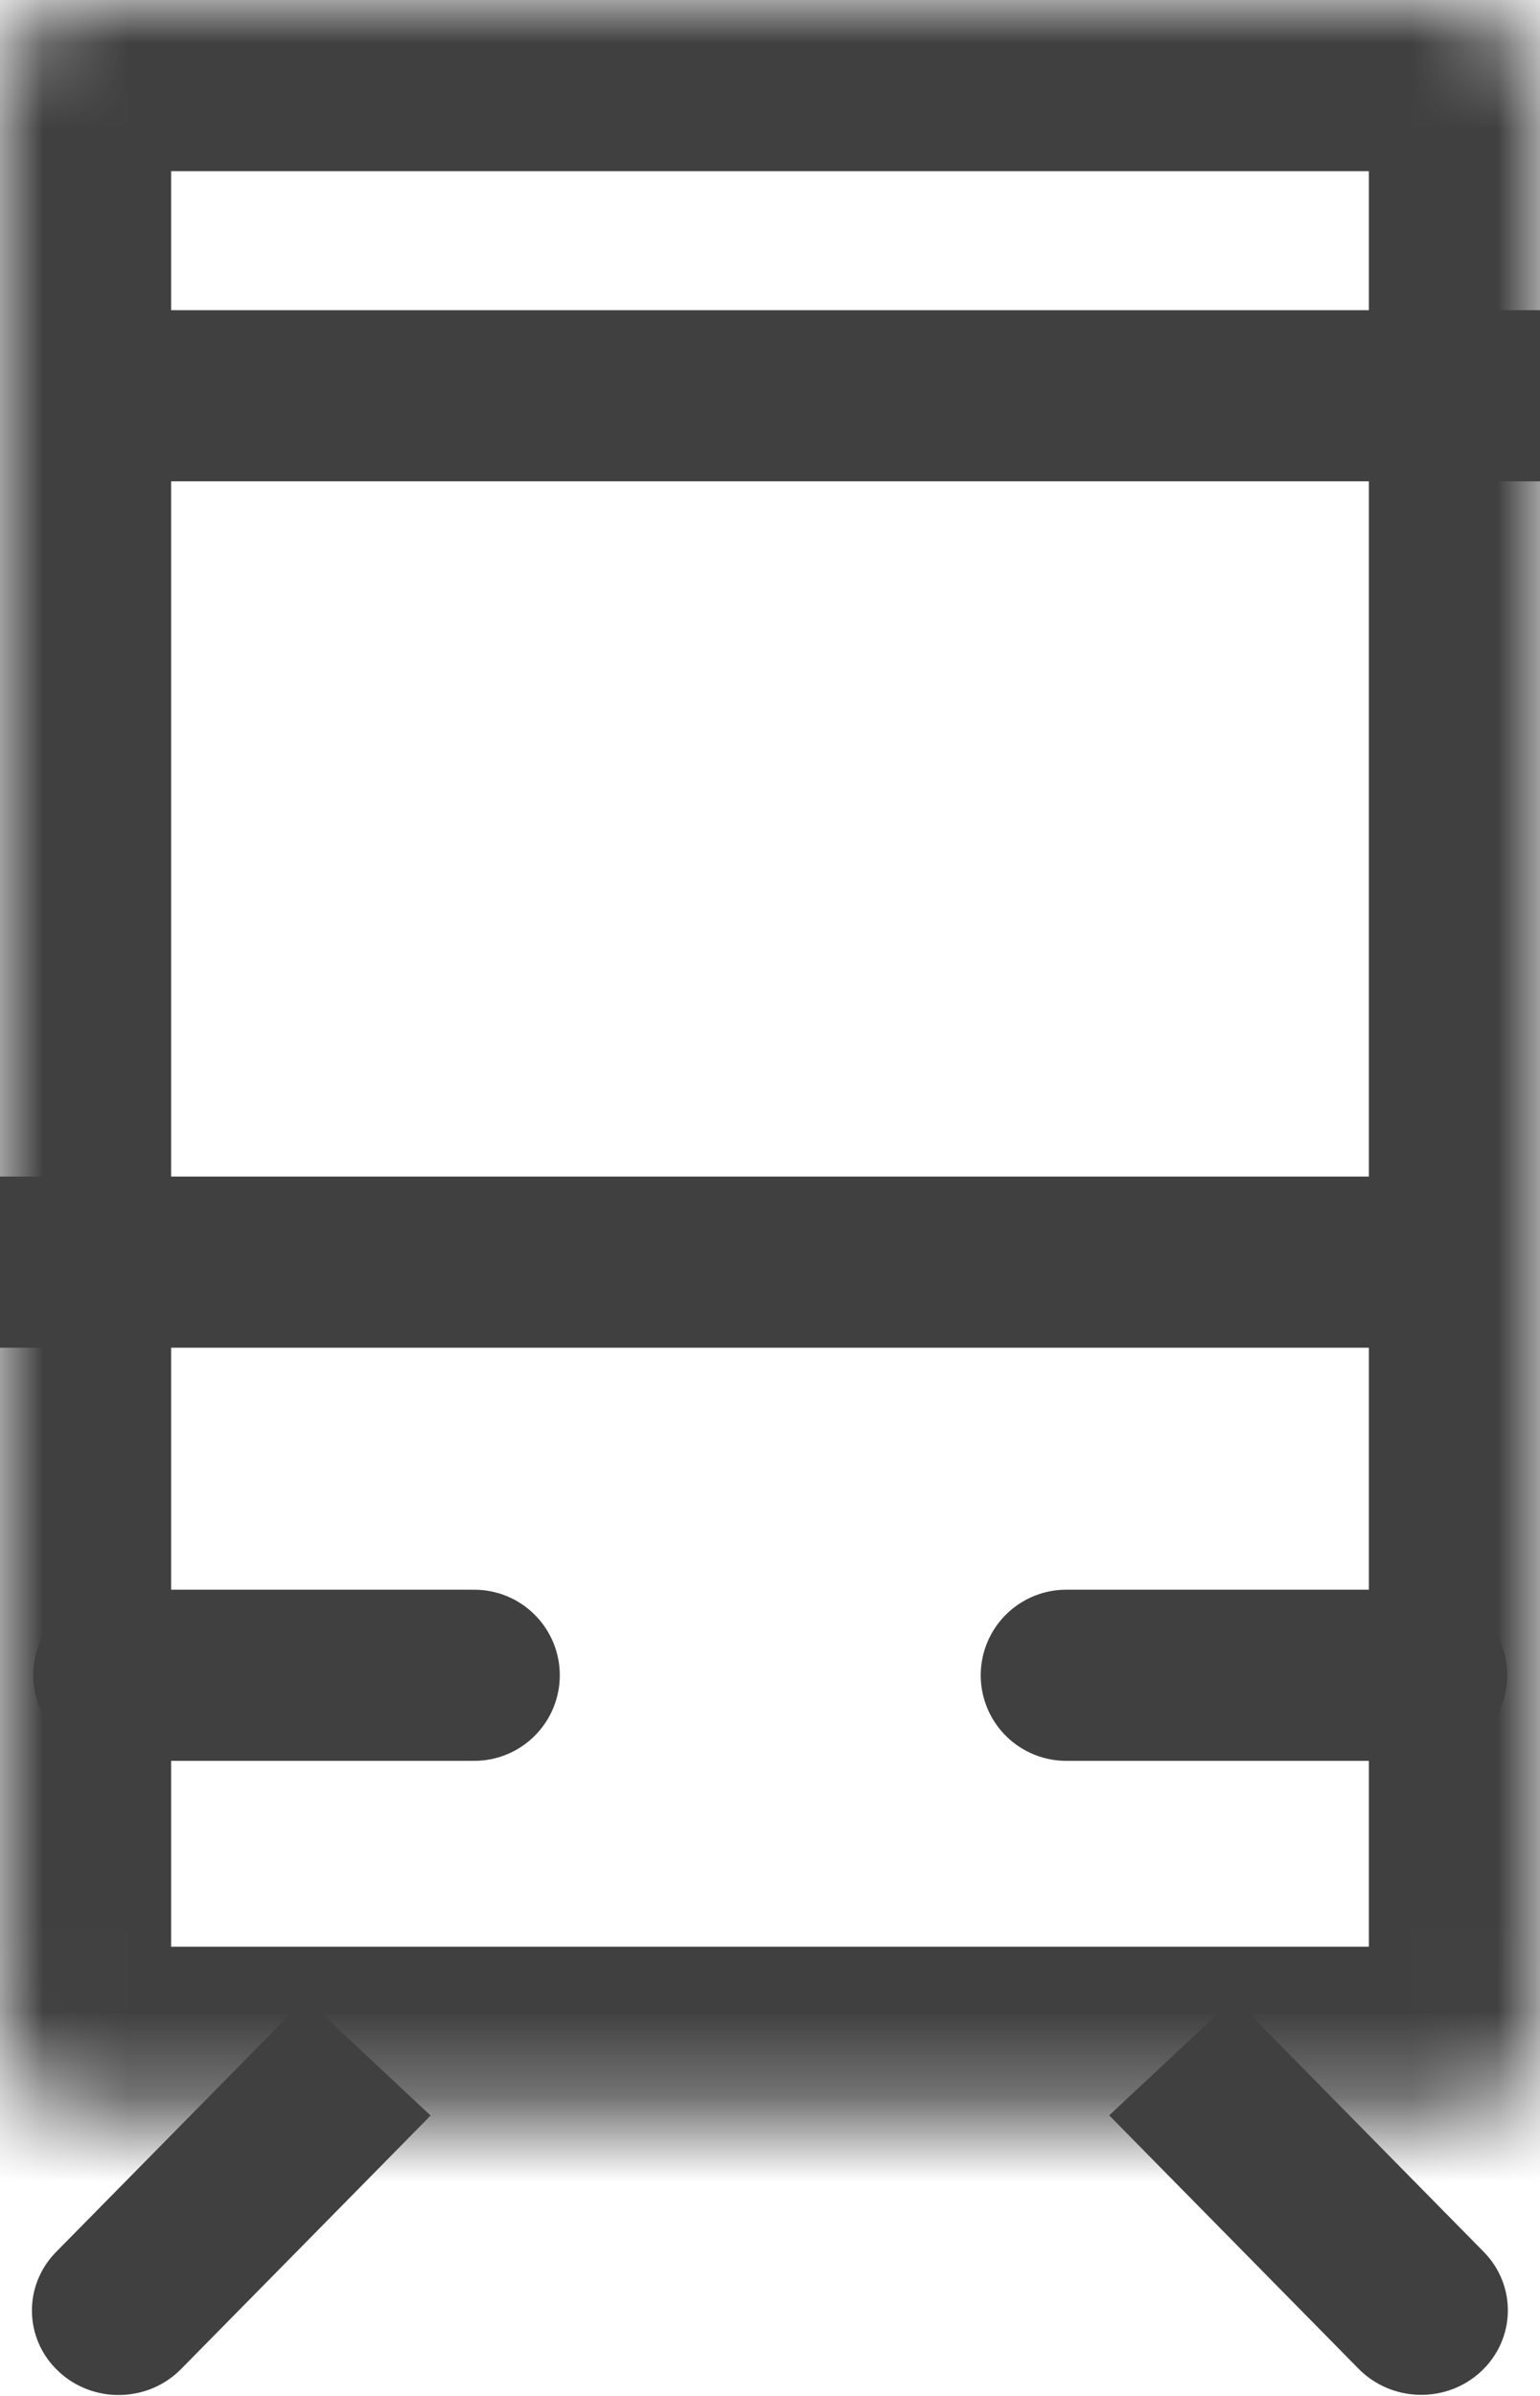 <svg width="18" height="28" viewBox="0 0 18 28" fill="none" xmlns="http://www.w3.org/2000/svg">
<path d="M4.332 25.436L5.033 24.723L3.572 23.356L2.871 24.068L4.332 25.436ZM0.655 26.318C0.268 26.712 0.281 27.337 0.685 27.714C1.088 28.092 1.729 28.079 2.116 27.686L0.655 26.318ZM2.871 24.068L0.655 26.318L2.116 27.686L4.332 25.436L2.871 24.068Z" fill="#404041"/>
<path d="M15.127 24.066L14.426 23.354L12.965 24.721L13.666 25.434L15.127 24.066ZM15.881 27.684C16.269 28.077 16.91 28.09 17.313 27.712C17.716 27.335 17.73 26.71 17.342 26.316L15.881 27.684ZM13.666 25.434L15.881 27.684L17.342 26.316L15.127 24.066L13.666 25.434Z" fill="#404041"/>
<mask id="path-3-inside-1_992_1551" fill="white">
<rect width="18" height="24.75" rx="1"/>
</mask>
<rect width="18" height="24.75" rx="1" stroke="#404041" stroke-width="4" stroke-linejoin="round" mask="url(#path-3-inside-1_992_1551)"/>
<line x1="1.125" y1="4.625" x2="18" y2="4.625" stroke="#404041" stroke-width="2"/>
<line x1="9.09197e-08" y1="14.75" x2="16.875" y2="14.75" stroke="#404041" stroke-width="2"/>
<path d="M1.389 19.578H5.543" stroke="#404041" stroke-width="2" stroke-linecap="round"/>
<path d="M12.463 19.578H16.617" stroke="#404041" stroke-width="2" stroke-linecap="round"/>
</svg>
